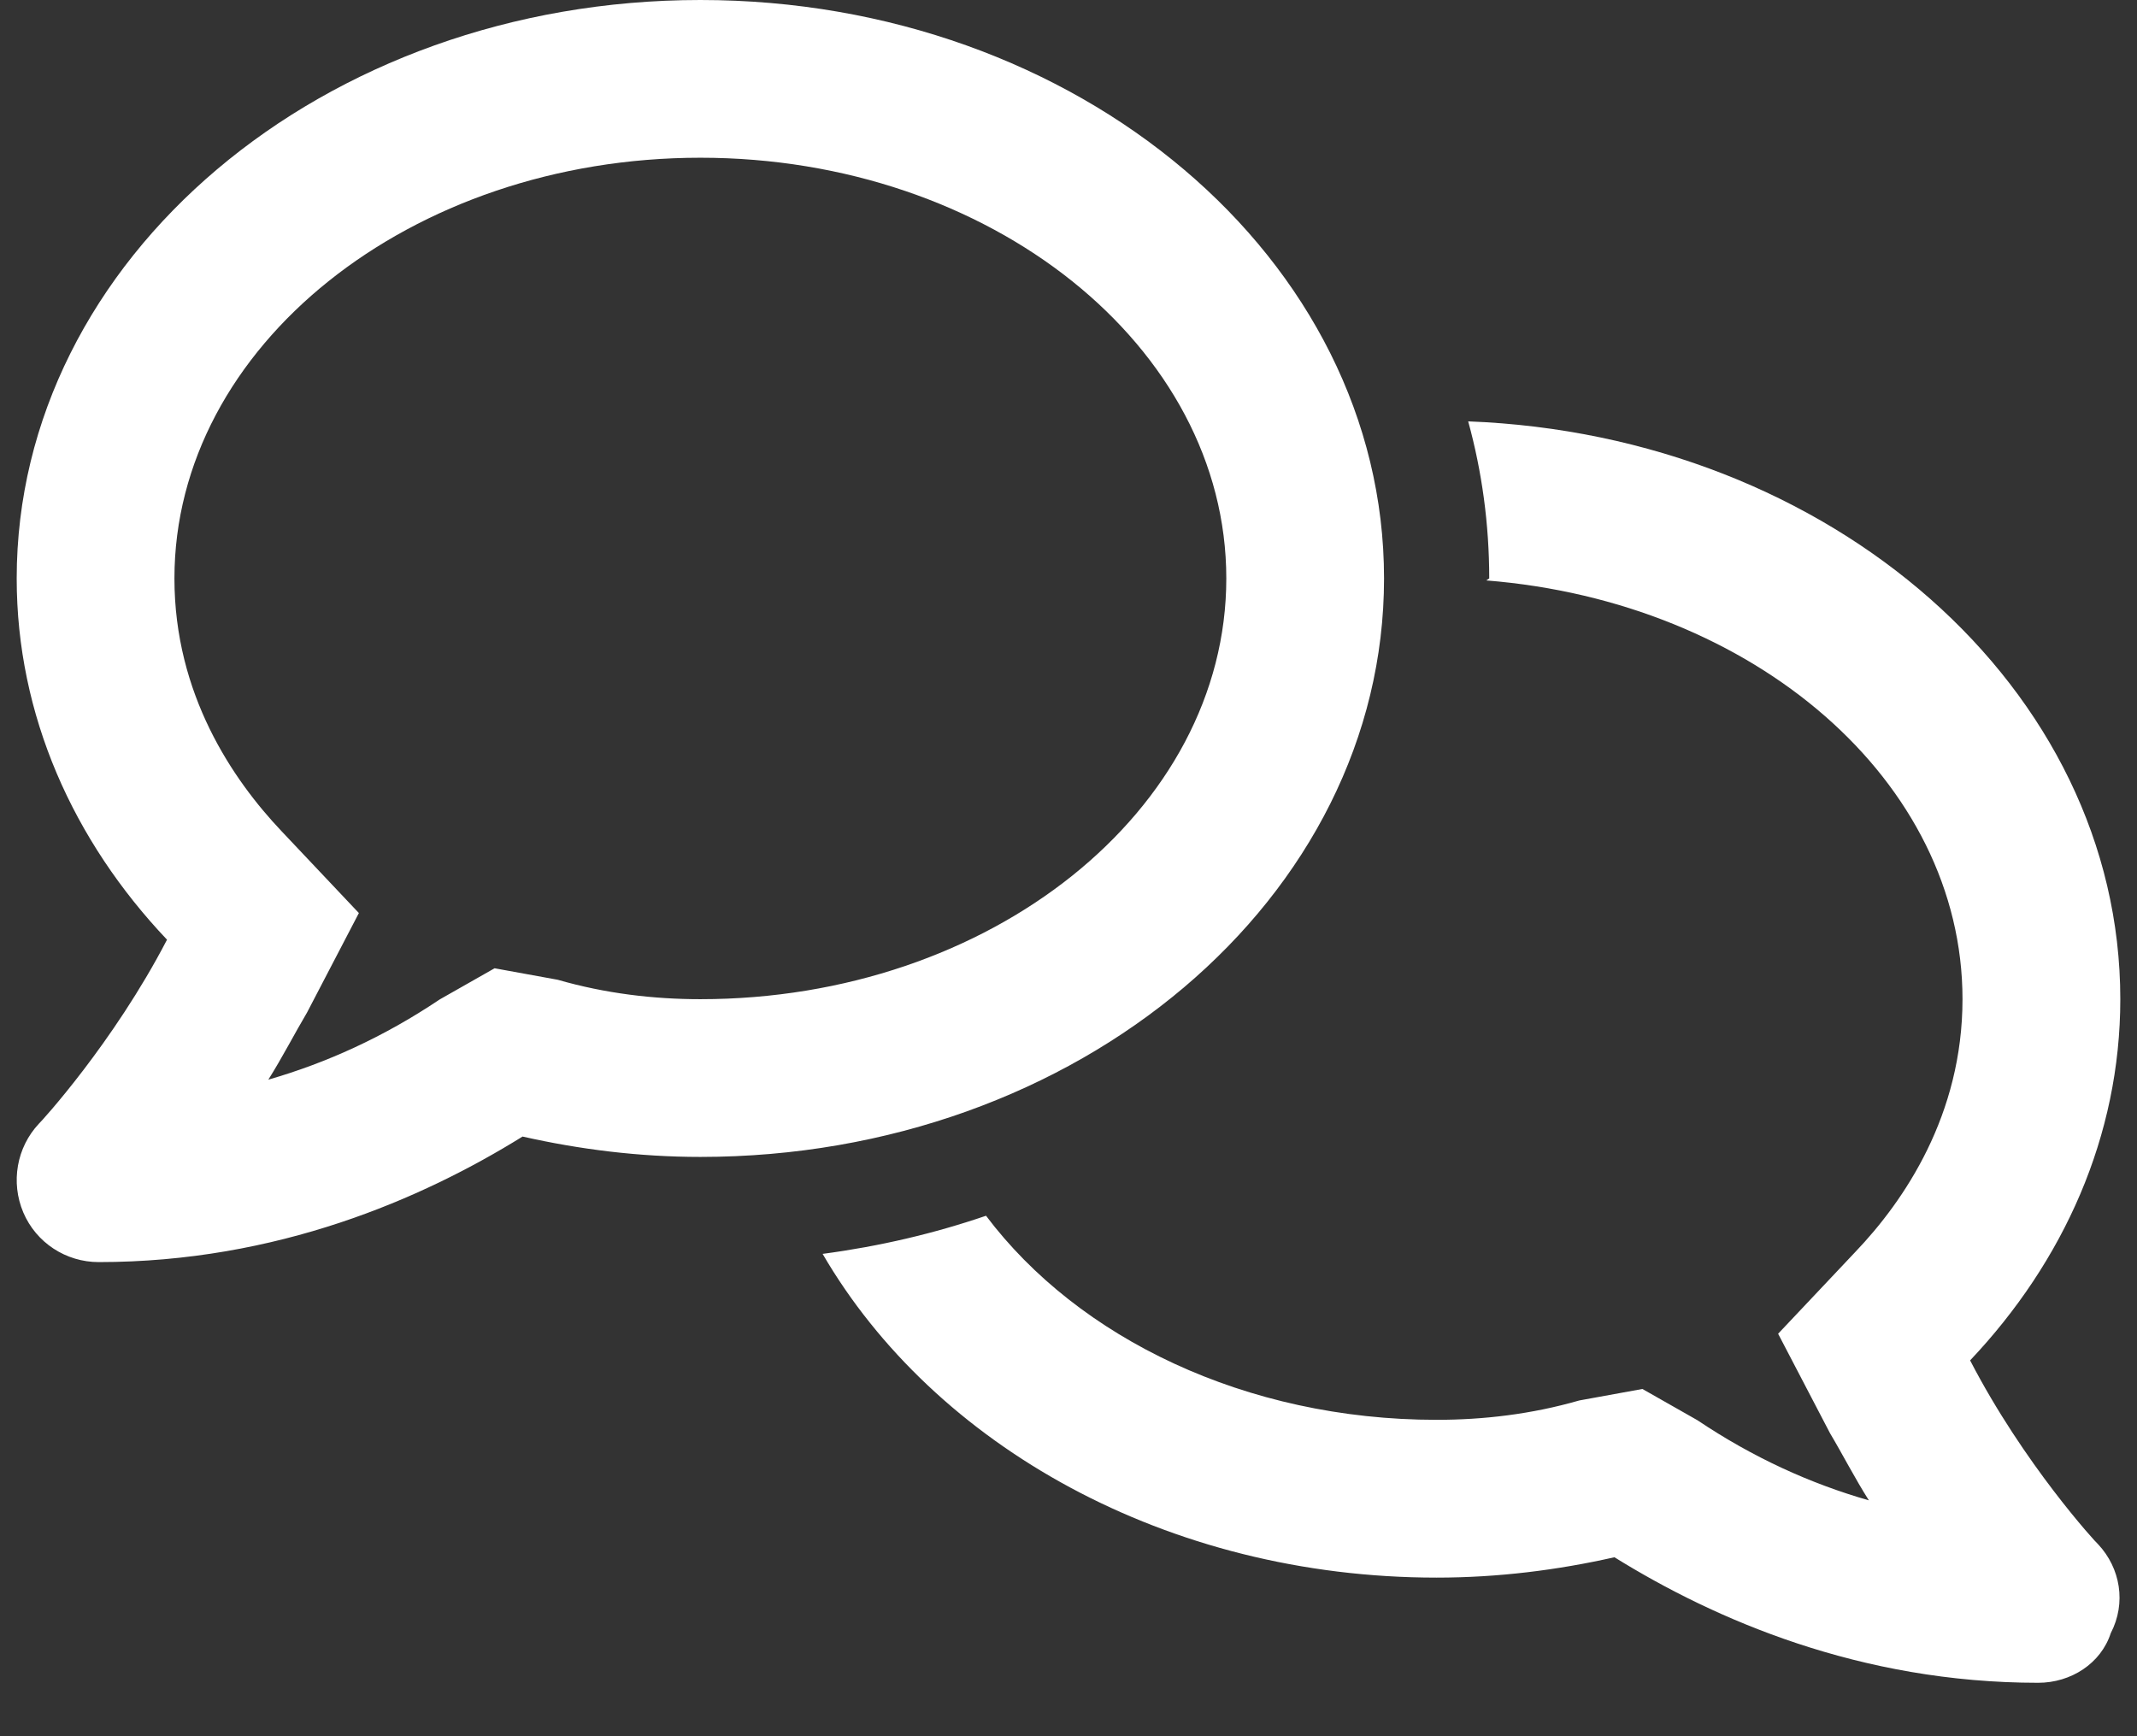 <svg width="32" height="26" viewBox="0 0 32 26" fill="none" xmlns="http://www.w3.org/2000/svg">
<rect x="0" y="0" width="32" height="26" fill="#333333" stroke="none"/>
<path d="M10.488 0C16.143 0 20.725 3.878 20.725 8.662C20.725 13.447 16.143 17.325 10.488 17.325C9.567 17.325 8.676 17.212 7.825 17.02C6.319 17.955 4.145 18.9 1.478 18.9C0.987 18.9 0.542 18.61 0.349 18.157C0.157 17.704 0.25 17.182 0.582 16.828C0.607 16.808 1.696 15.622 2.501 14.072C1.096 12.59 0.25 10.71 0.25 8.662C0.25 3.878 4.834 0 10.488 0ZM8.351 14.672C9.07 14.879 9.789 14.963 10.488 14.963C14.829 14.963 18.363 12.137 18.363 8.662C18.363 5.188 14.829 2.362 10.488 2.362C6.146 2.362 2.612 5.188 2.612 8.662C2.612 10.395 3.484 11.675 4.216 12.447L5.374 13.673L4.597 15.164C4.421 15.46 4.223 15.844 4.018 16.168C4.889 15.917 5.748 15.528 6.584 14.967L7.406 14.5L8.351 14.672ZM21.985 6.31C27.419 6.517 31.75 10.311 31.75 14.963C31.75 17.01 30.903 18.89 29.501 20.372C30.303 21.922 31.391 23.108 31.42 23.128C31.75 23.482 31.843 24.004 31.607 24.457C31.46 24.91 31.012 25.2 30.52 25.2C27.857 25.2 25.681 24.255 24.175 23.32C23.324 23.512 22.433 23.625 21.512 23.625C17.477 23.625 13.987 21.646 12.318 18.777C13.17 18.664 13.987 18.472 14.765 18.206C16.143 20.037 18.653 21.262 21.512 21.262C22.211 21.262 22.93 21.179 23.649 20.972L24.594 20.8L25.416 21.267C26.252 21.828 27.109 22.217 27.985 22.468C27.778 22.143 27.581 21.76 27.404 21.464L26.626 19.973L27.783 18.747C28.516 17.98 29.387 16.695 29.387 14.963C29.387 11.699 26.272 9.012 22.256 8.692L22.3 8.662C22.3 7.85 22.192 7.063 21.985 6.31Z" fill="white"/>
</svg>
